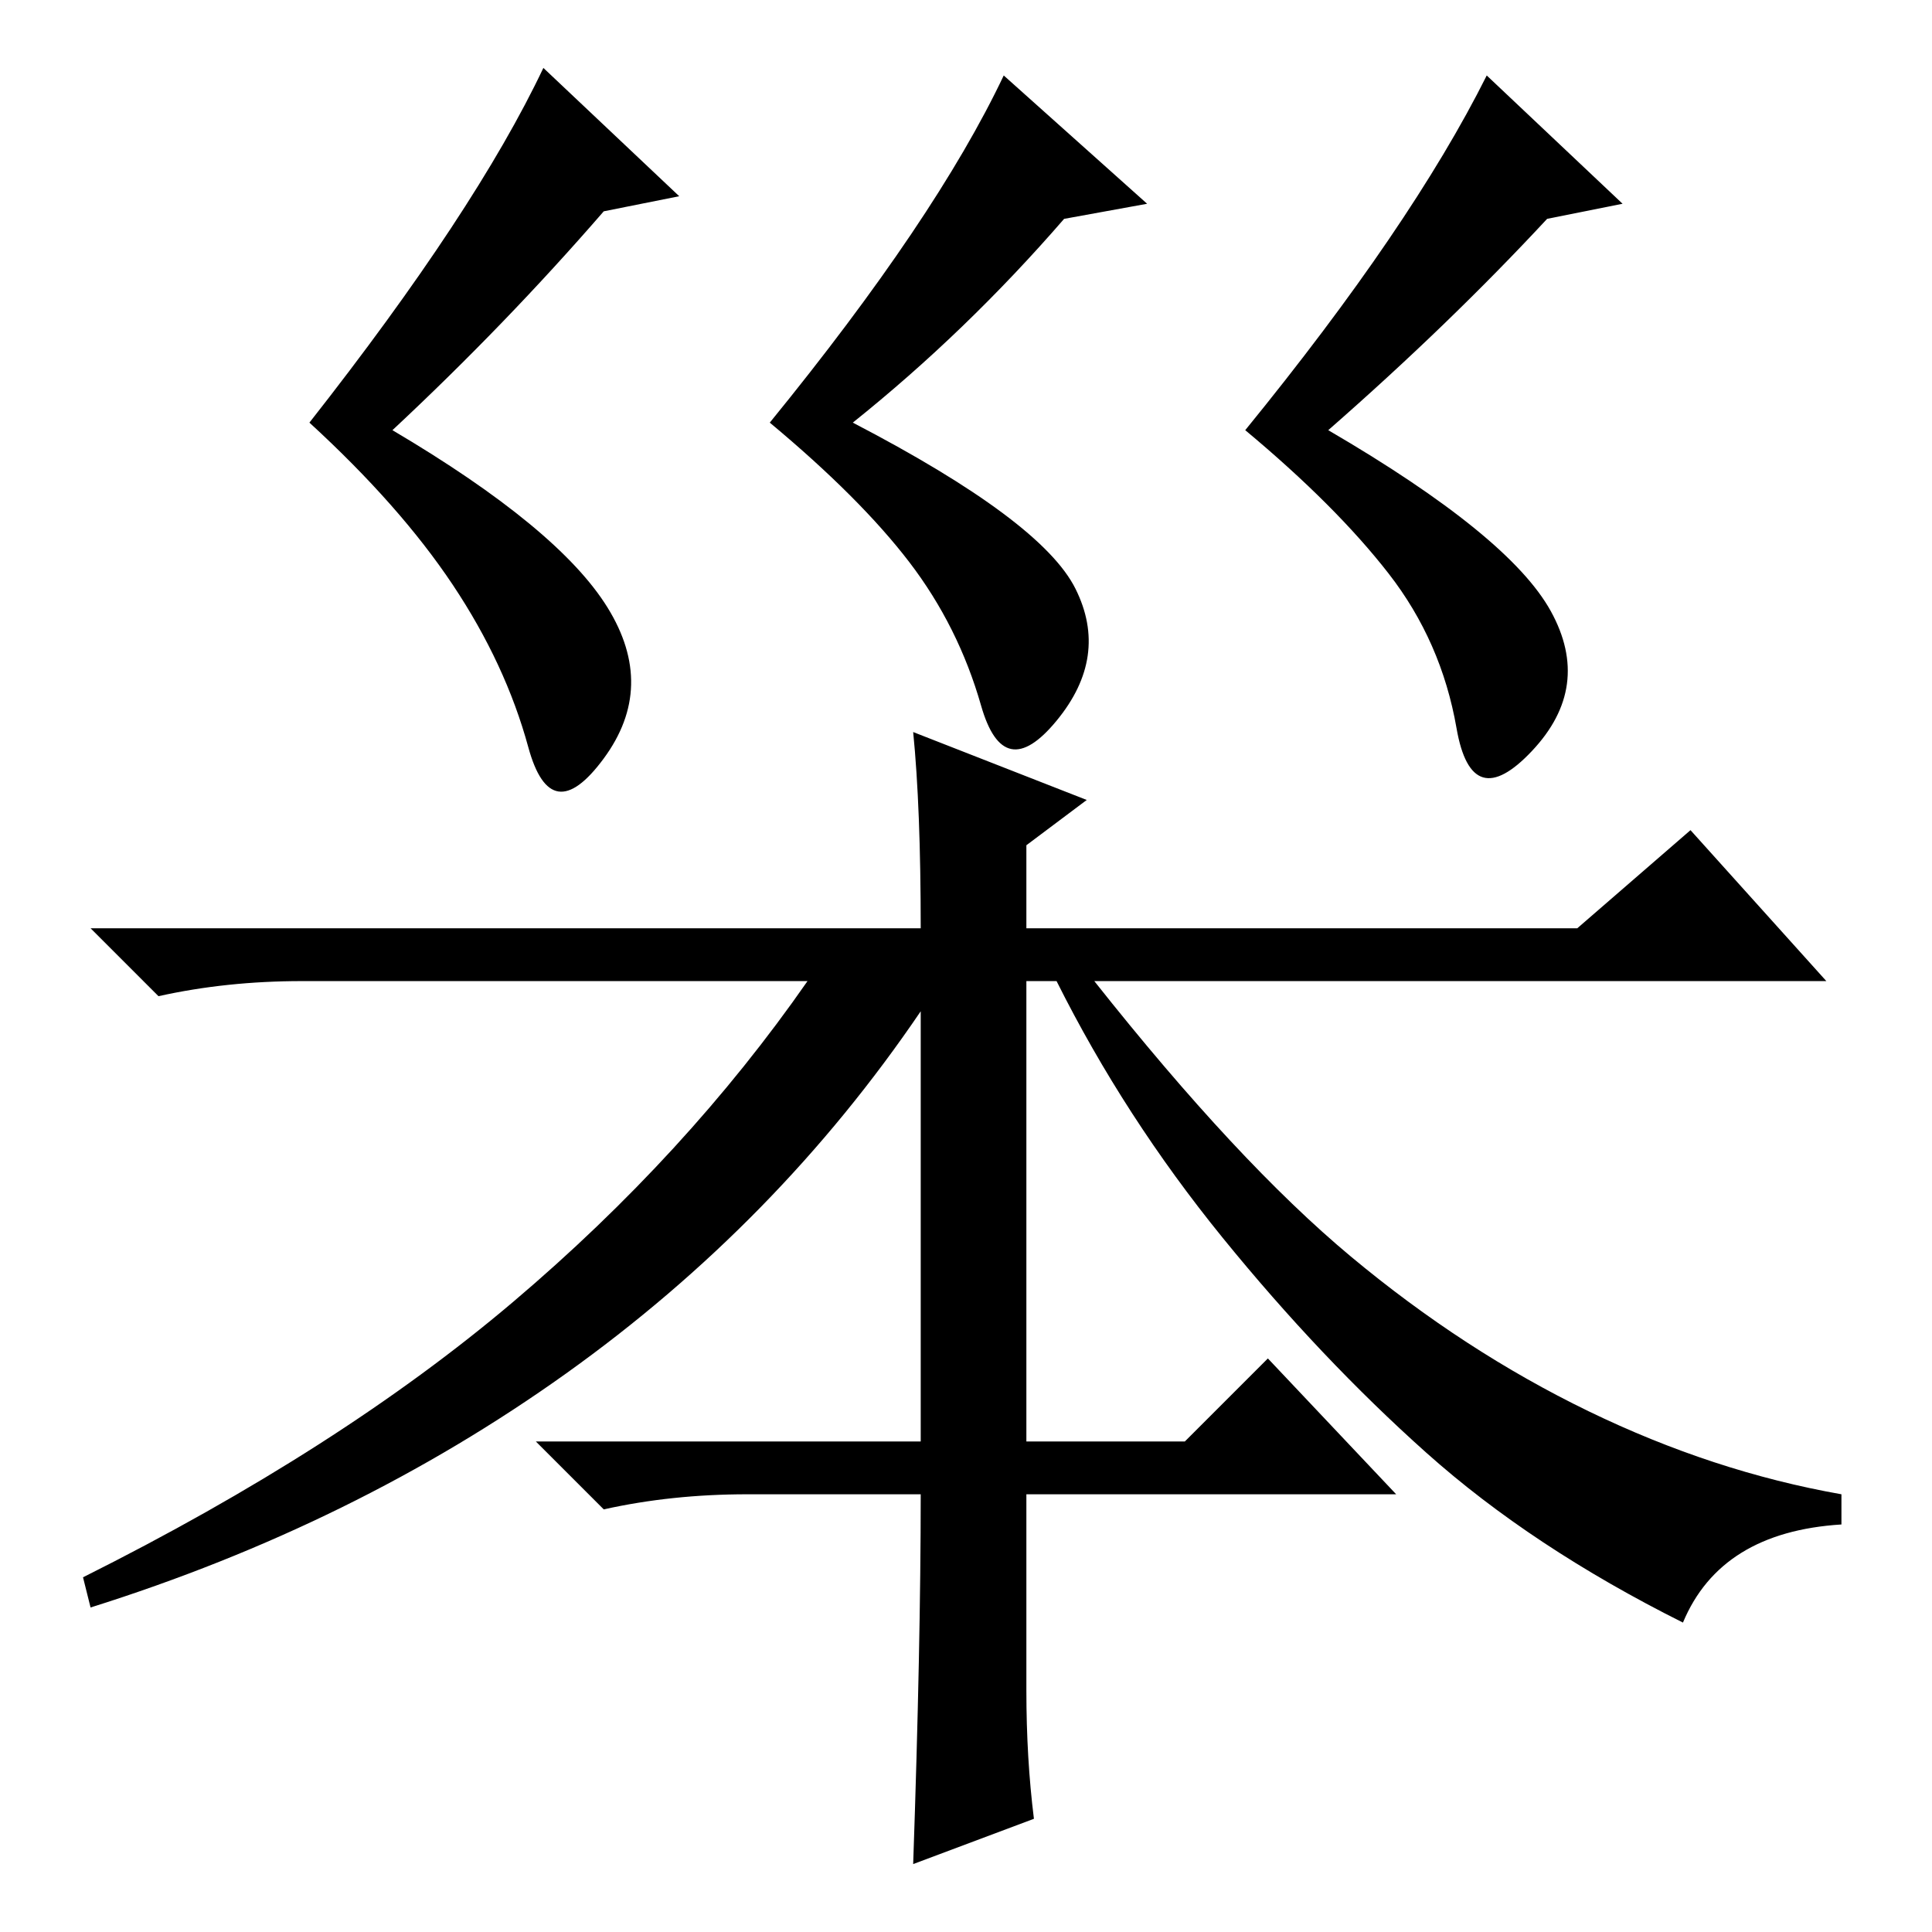 <?xml version="1.0" standalone="no"?>
<!DOCTYPE svg PUBLIC "-//W3C//DTD SVG 1.1//EN" "http://www.w3.org/Graphics/SVG/1.1/DTD/svg11.dtd" >
<svg xmlns="http://www.w3.org/2000/svg" xmlns:xlink="http://www.w3.org/1999/xlink" version="1.1" viewBox="0 -36 256 256">
  <g transform="matrix(1 0 0 -1 0 220)">
   <path fill="currentColor"
d="M136 32q0 -9 1 -17l-16 -6q1 29 1 49h-23q-10 0 -19 -2l-9 9h51v57q-19 -28 -47 -48t-63 -31l-1 4q34 17 57 36.5t39 42.5h-67q-10 0 -19 -2l-9 9h110q0 16 -1 26l23 -9l-8 -6v-11h73l15 13l18 -20h-97q19 -24 34 -36.5t31.5 -20.5t33.5 -11v-4q-16 -1 -21 -13
q-20 10 -34 22.5t-27 28.5t-22 34h-4v-61h21l11 11l17 -18h-49v-26zM80.5 175.5q6.5 -10.5 -0.5 -20t-10 1.5t-10 21.5t-19 21.5q22 28 31 47l18 -17l-10 -2q-13 -15 -28 -29q22 -13 28.5 -23.5zM142.5 178q4.5 -9 -2.5 -17.5t-10 2t-9.5 19t-18.5 18.5q22 27 31 46l19 -17
l-11 -2q-13 -15 -28 -27q25 -13 29.5 -22zM205.5 175q5.5 -10 -2.5 -18.5t-10 3t-9 20.5t-19 19q22 27 32 47l18 -17l-10 -2q-13 -14 -29 -28q24 -14 29.5 -24z" />
  </g>

</svg>
